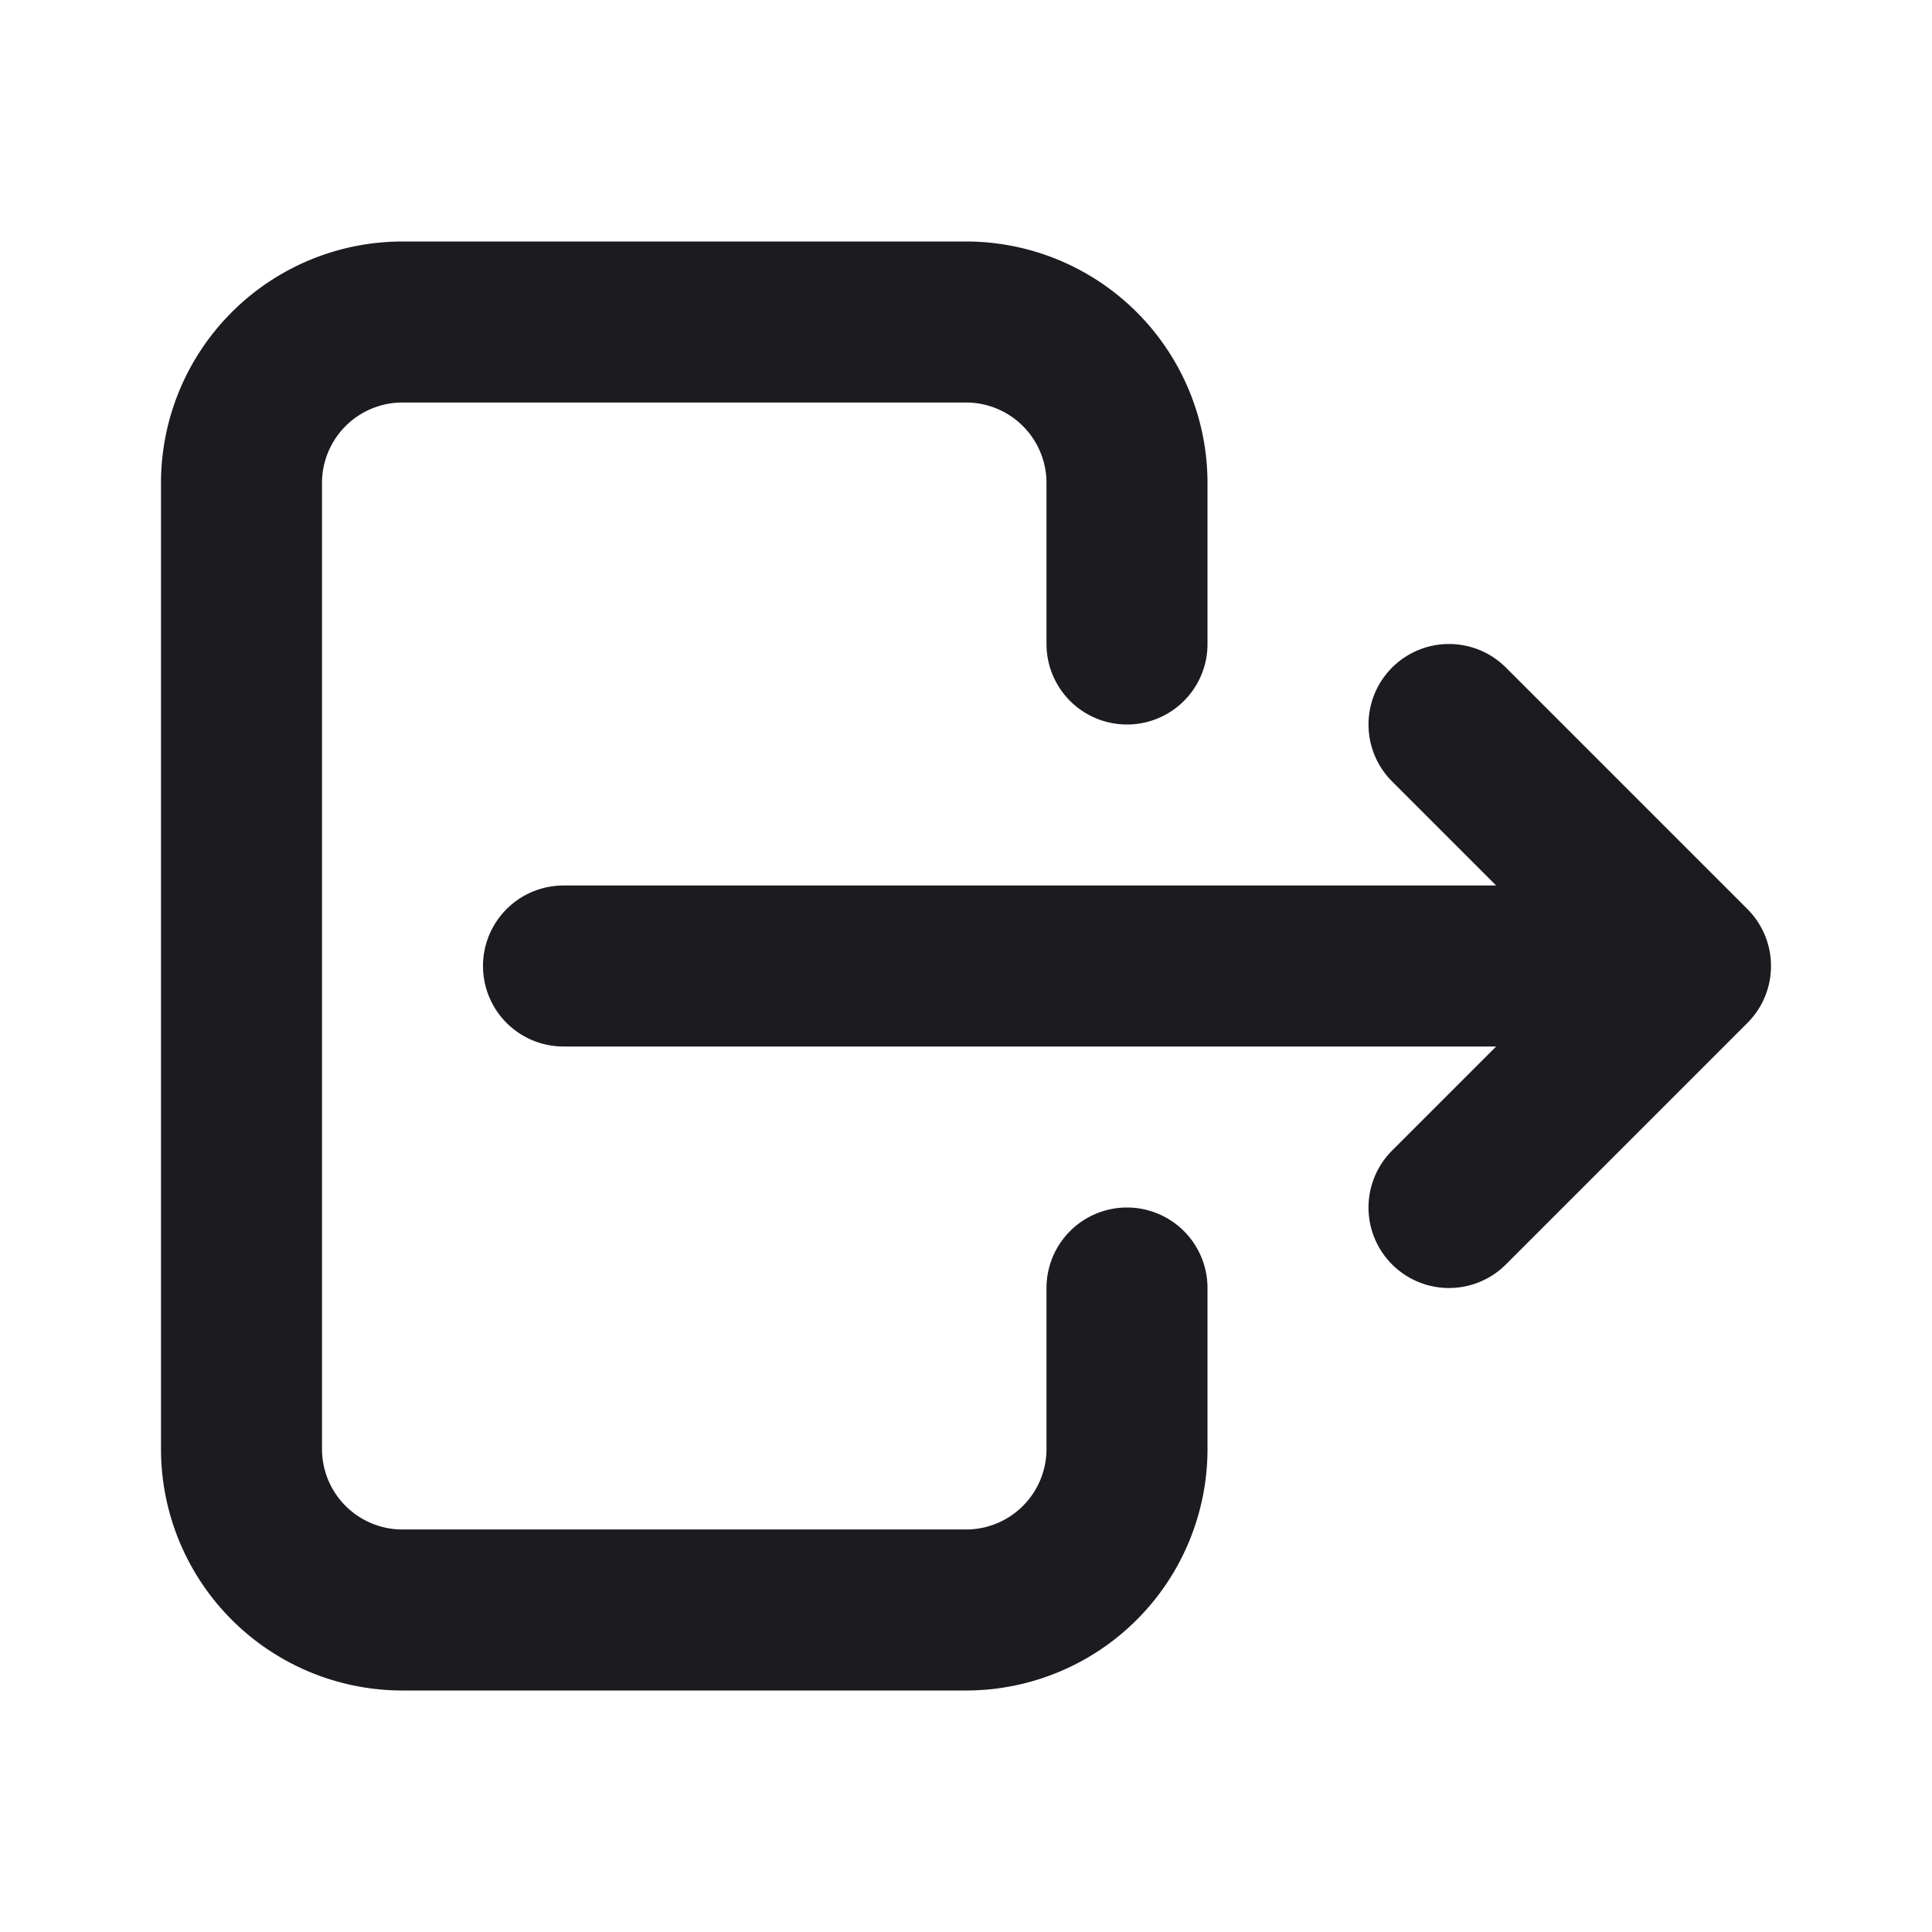 <svg xmlns="http://www.w3.org/2000/svg" width="24" height="24" fill="none" class="b--u-mr-1">
    <g stroke="#1B1B20" stroke-linecap="round" stroke-linejoin="round" stroke-width="2" clip-path="url(#clip0_2_4402)">
        <path d="M14 8V6a2 2 0 0 0-2-2H5a2 2 0 0 0-2 2v12a2 2 0 0 0 2 2h7a2 2 0 0 0 2-2v-2M7 12h14m0 0-3-3m3 3-3 3"></path>
    </g>
    <defs>
        <clipPath id="clip0_2_4402">
            <path fill="#fff" d="M0 0h24v24H0z"></path>
        </clipPath>
    </defs>
</svg>